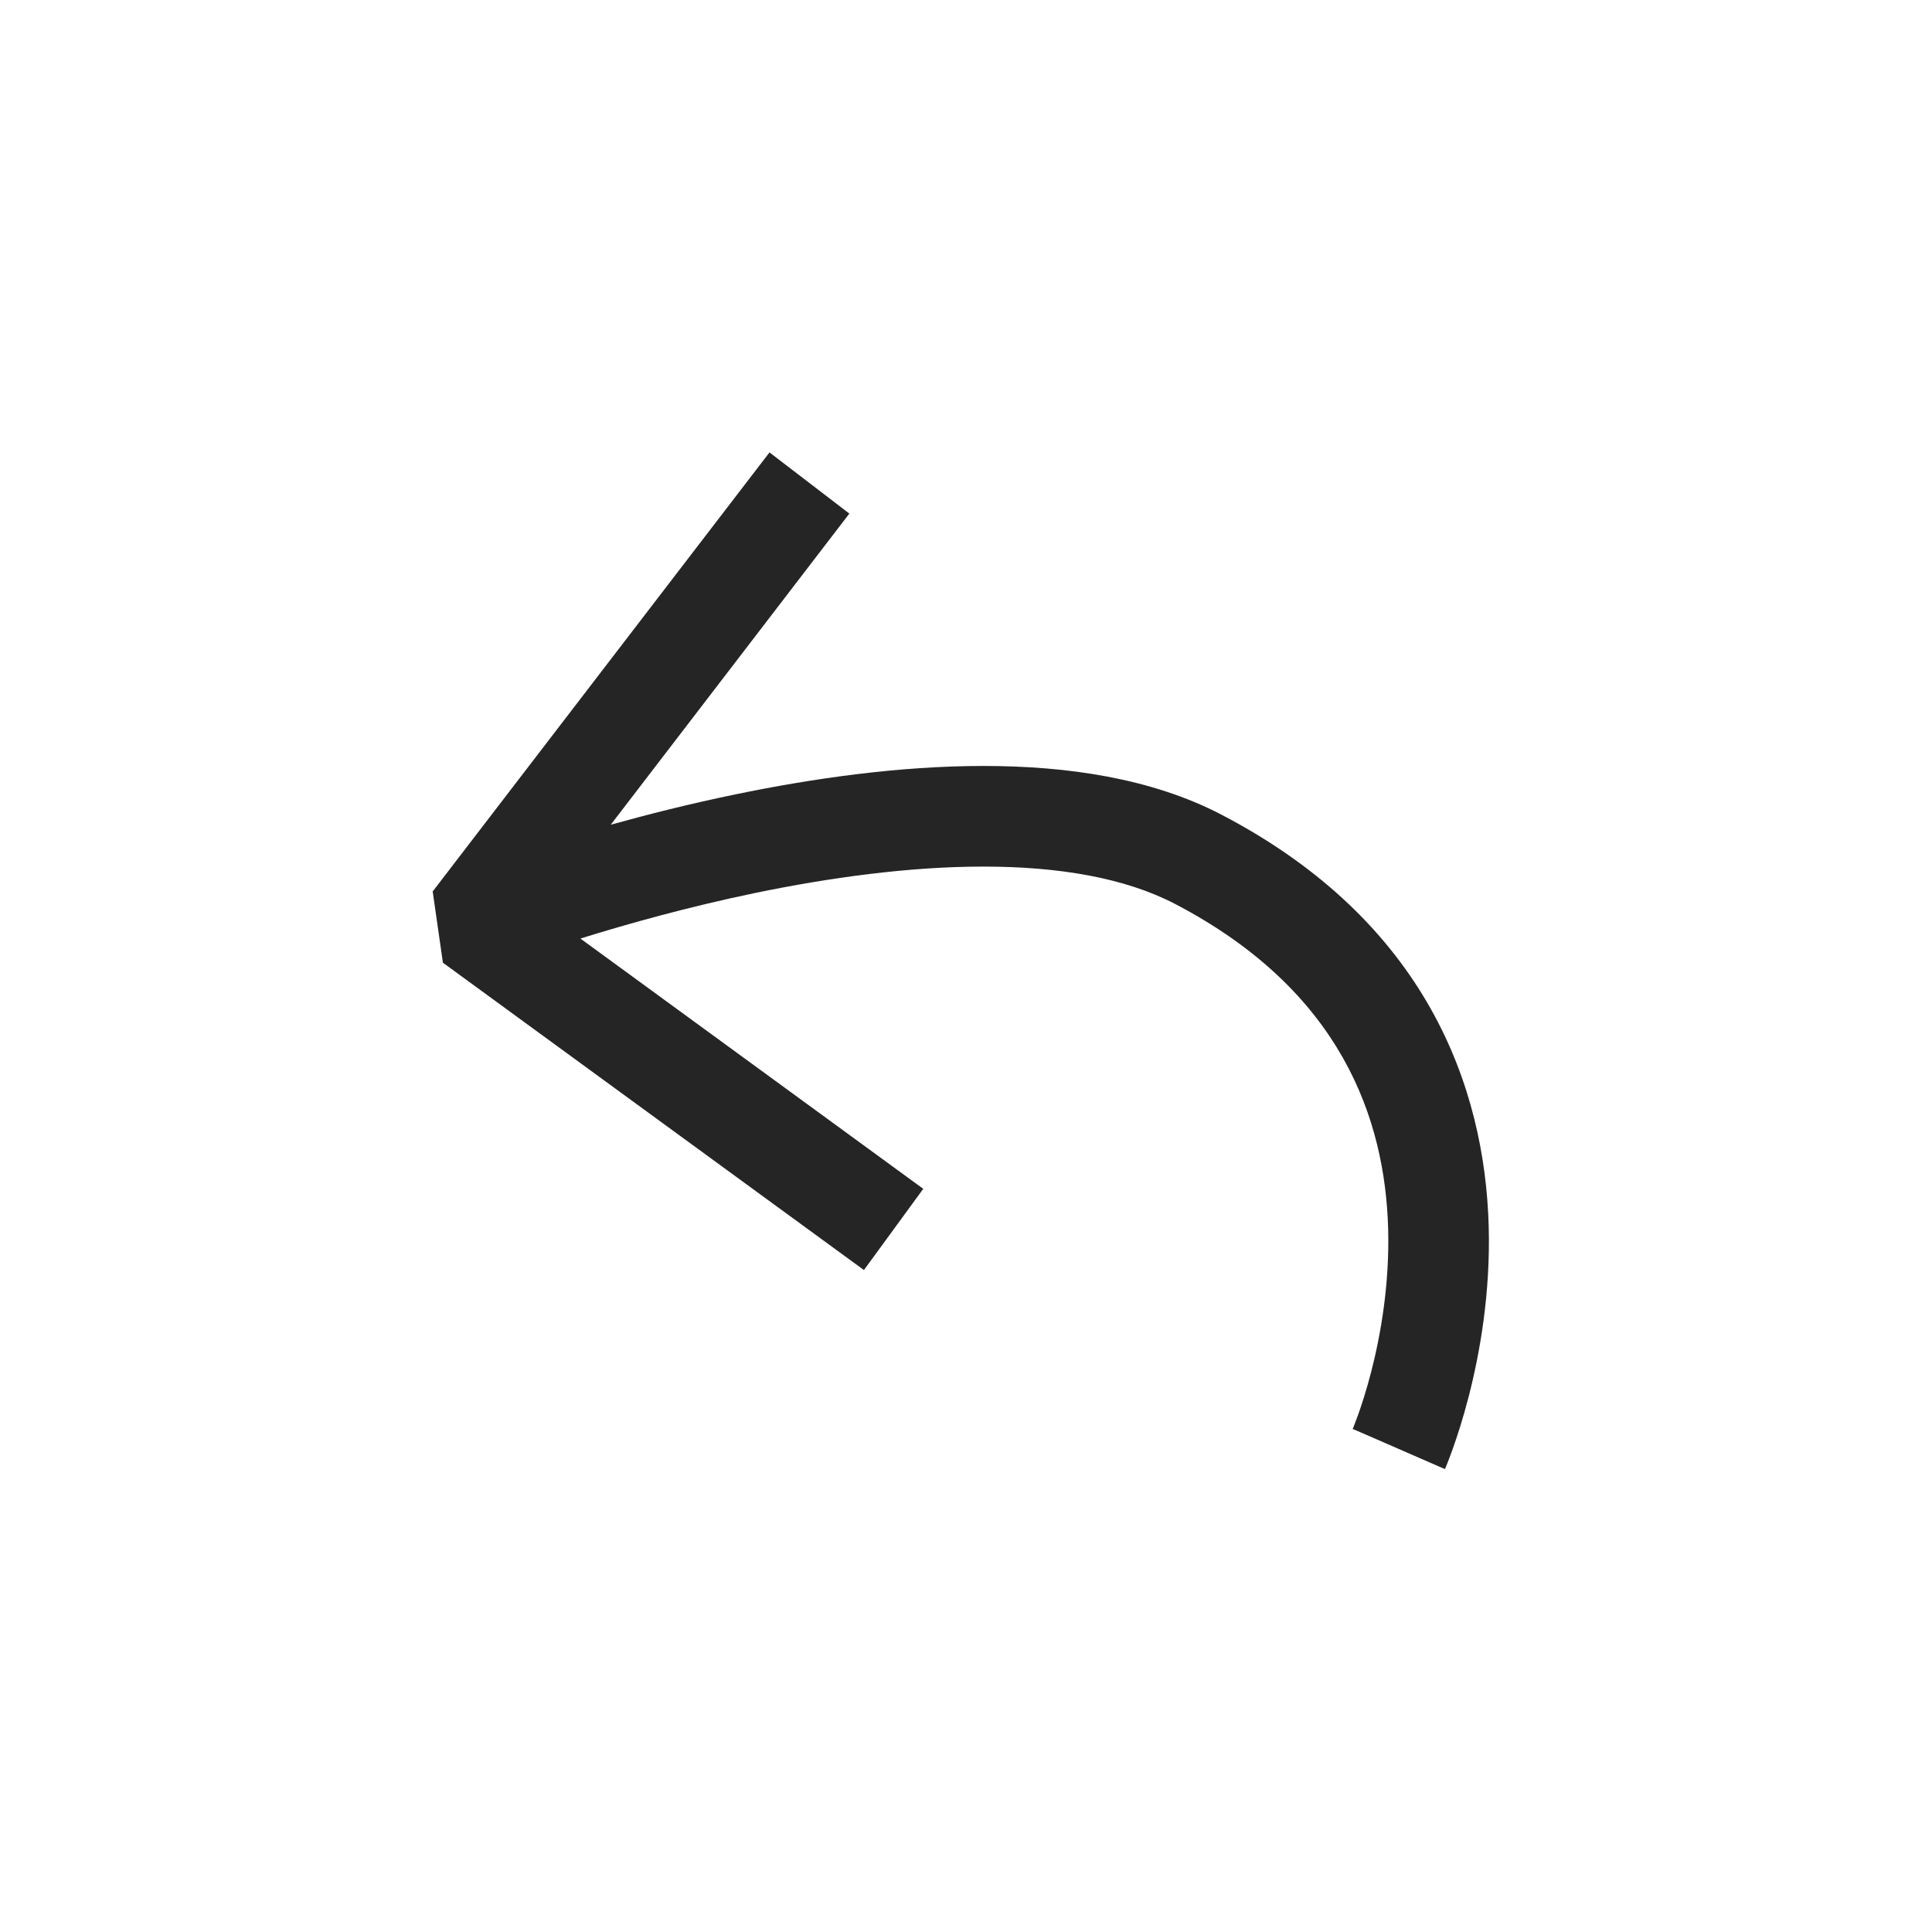 <svg width="24" height="24" viewBox="0 0 24 24" fill="none" xmlns="http://www.w3.org/2000/svg">
<path fill-rule="evenodd" clip-rule="evenodd" d="M5.375 11.074L9.559 5.62L10.551 6.38L7.587 10.245C8.05 10.116 8.574 9.984 9.131 9.869C10.096 9.669 11.174 9.515 12.217 9.515C13.252 9.515 14.303 9.666 15.175 10.121C17.73 11.454 18.444 13.517 18.493 15.226C18.517 16.065 18.382 16.815 18.244 17.351C18.174 17.621 18.103 17.84 18.048 17.994C18.021 18.071 17.997 18.132 17.98 18.176C17.971 18.197 17.964 18.214 17.959 18.227L17.953 18.242L17.951 18.247L17.95 18.249L17.95 18.249C17.95 18.25 17.949 18.25 17.377 18C16.804 17.75 16.803 17.75 16.803 17.751L16.806 17.745C16.808 17.739 16.813 17.728 16.819 17.713C16.831 17.683 16.849 17.636 16.871 17.575C16.915 17.451 16.975 17.268 17.034 17.039C17.152 16.58 17.263 15.951 17.244 15.261C17.205 13.912 16.674 12.313 14.597 11.229C13.976 10.905 13.152 10.765 12.217 10.765C11.289 10.765 10.3 10.903 9.385 11.092C8.551 11.265 7.791 11.478 7.21 11.659L11.469 14.768L10.732 15.777L5.502 11.959L5.375 11.074Z" fill="#262525"/>
</svg>
